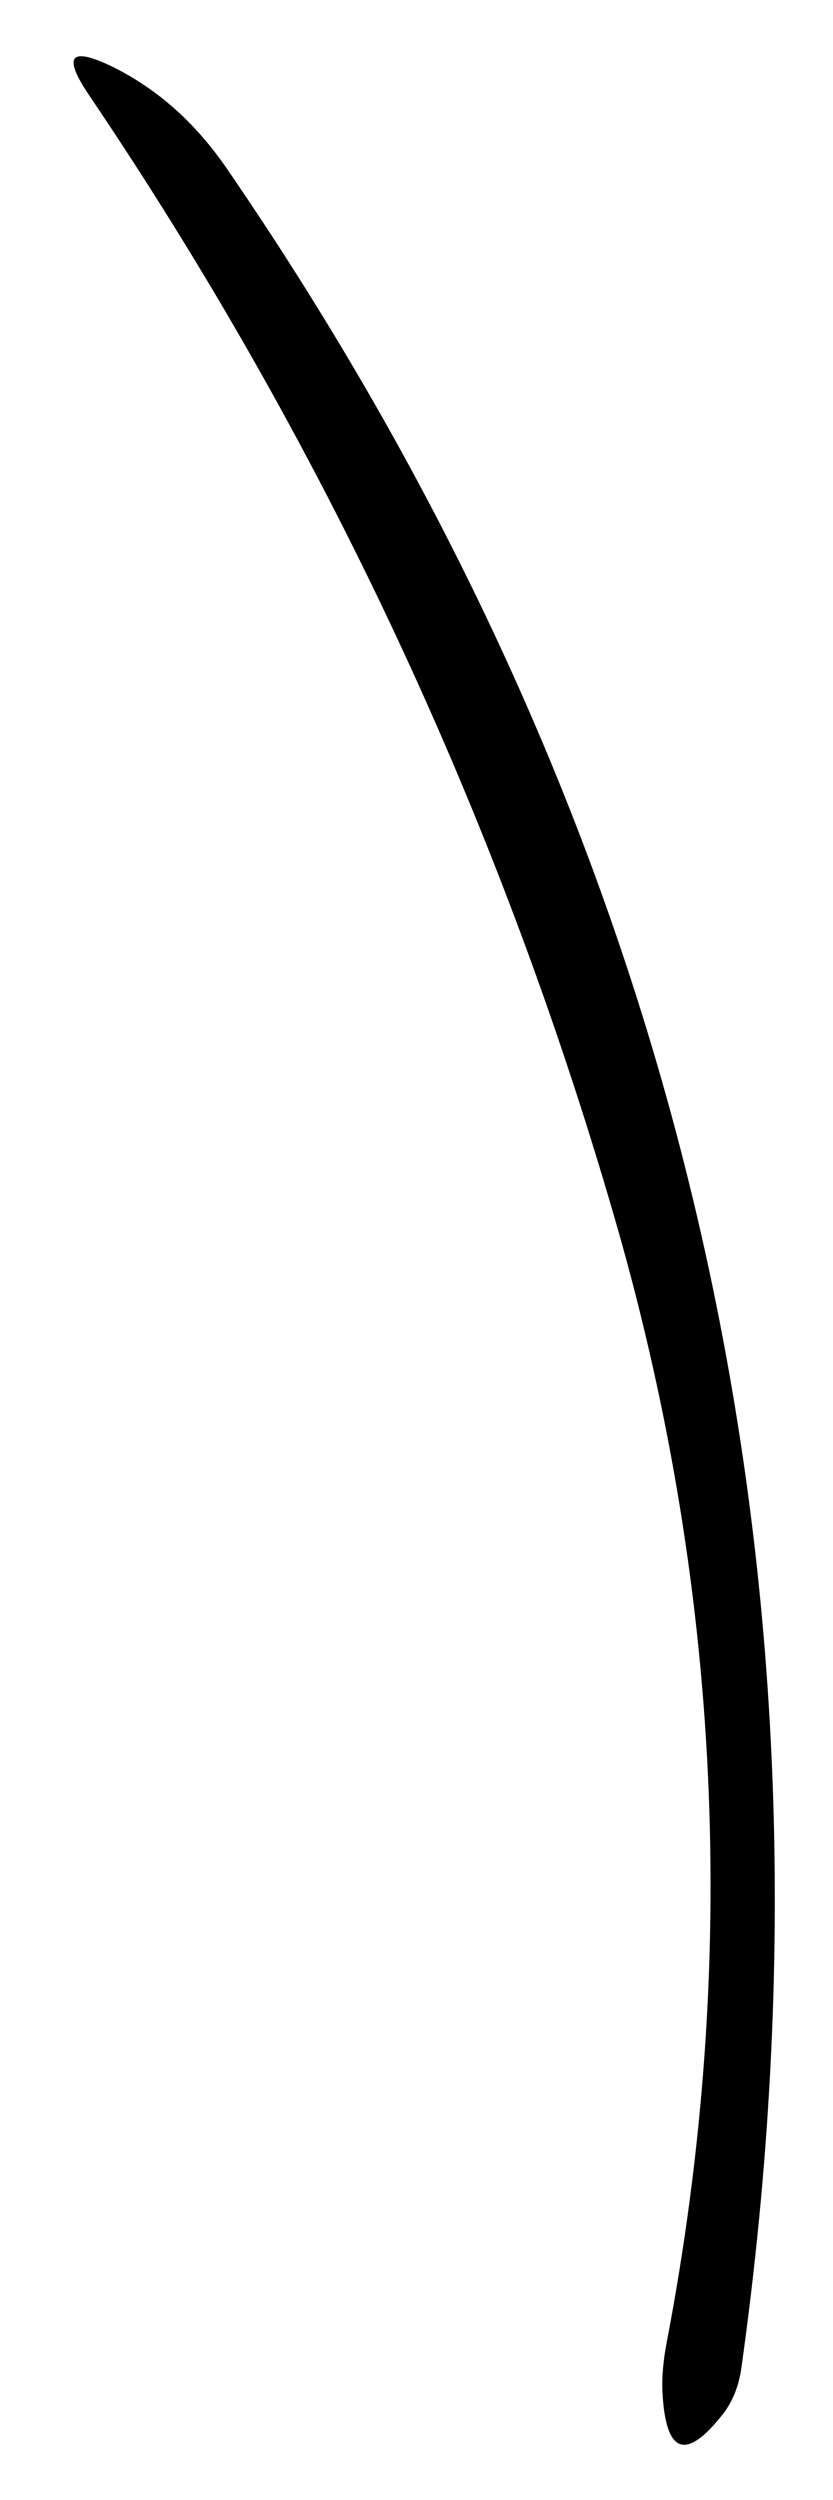 <?xml version="1.0" encoding="UTF-8" standalone="no"?><svg width='11' height='33' viewBox='0 0 11 33' fill='none' xmlns='http://www.w3.org/2000/svg'>
<path d='M1.487 0.882C2.084 1.177 2.58 1.623 2.992 2.22C9.008 10.988 11.277 20.664 9.79 31.257C9.756 31.501 9.672 31.712 9.529 31.888C9.05 32.486 8.79 32.385 8.748 31.577C8.739 31.383 8.756 31.165 8.807 30.904C9.765 25.881 9.529 20.908 8.092 15.994C6.555 10.718 4.252 5.805 1.168 1.244C0.824 0.731 0.933 0.613 1.487 0.882Z' fill='black'/>
</svg>
